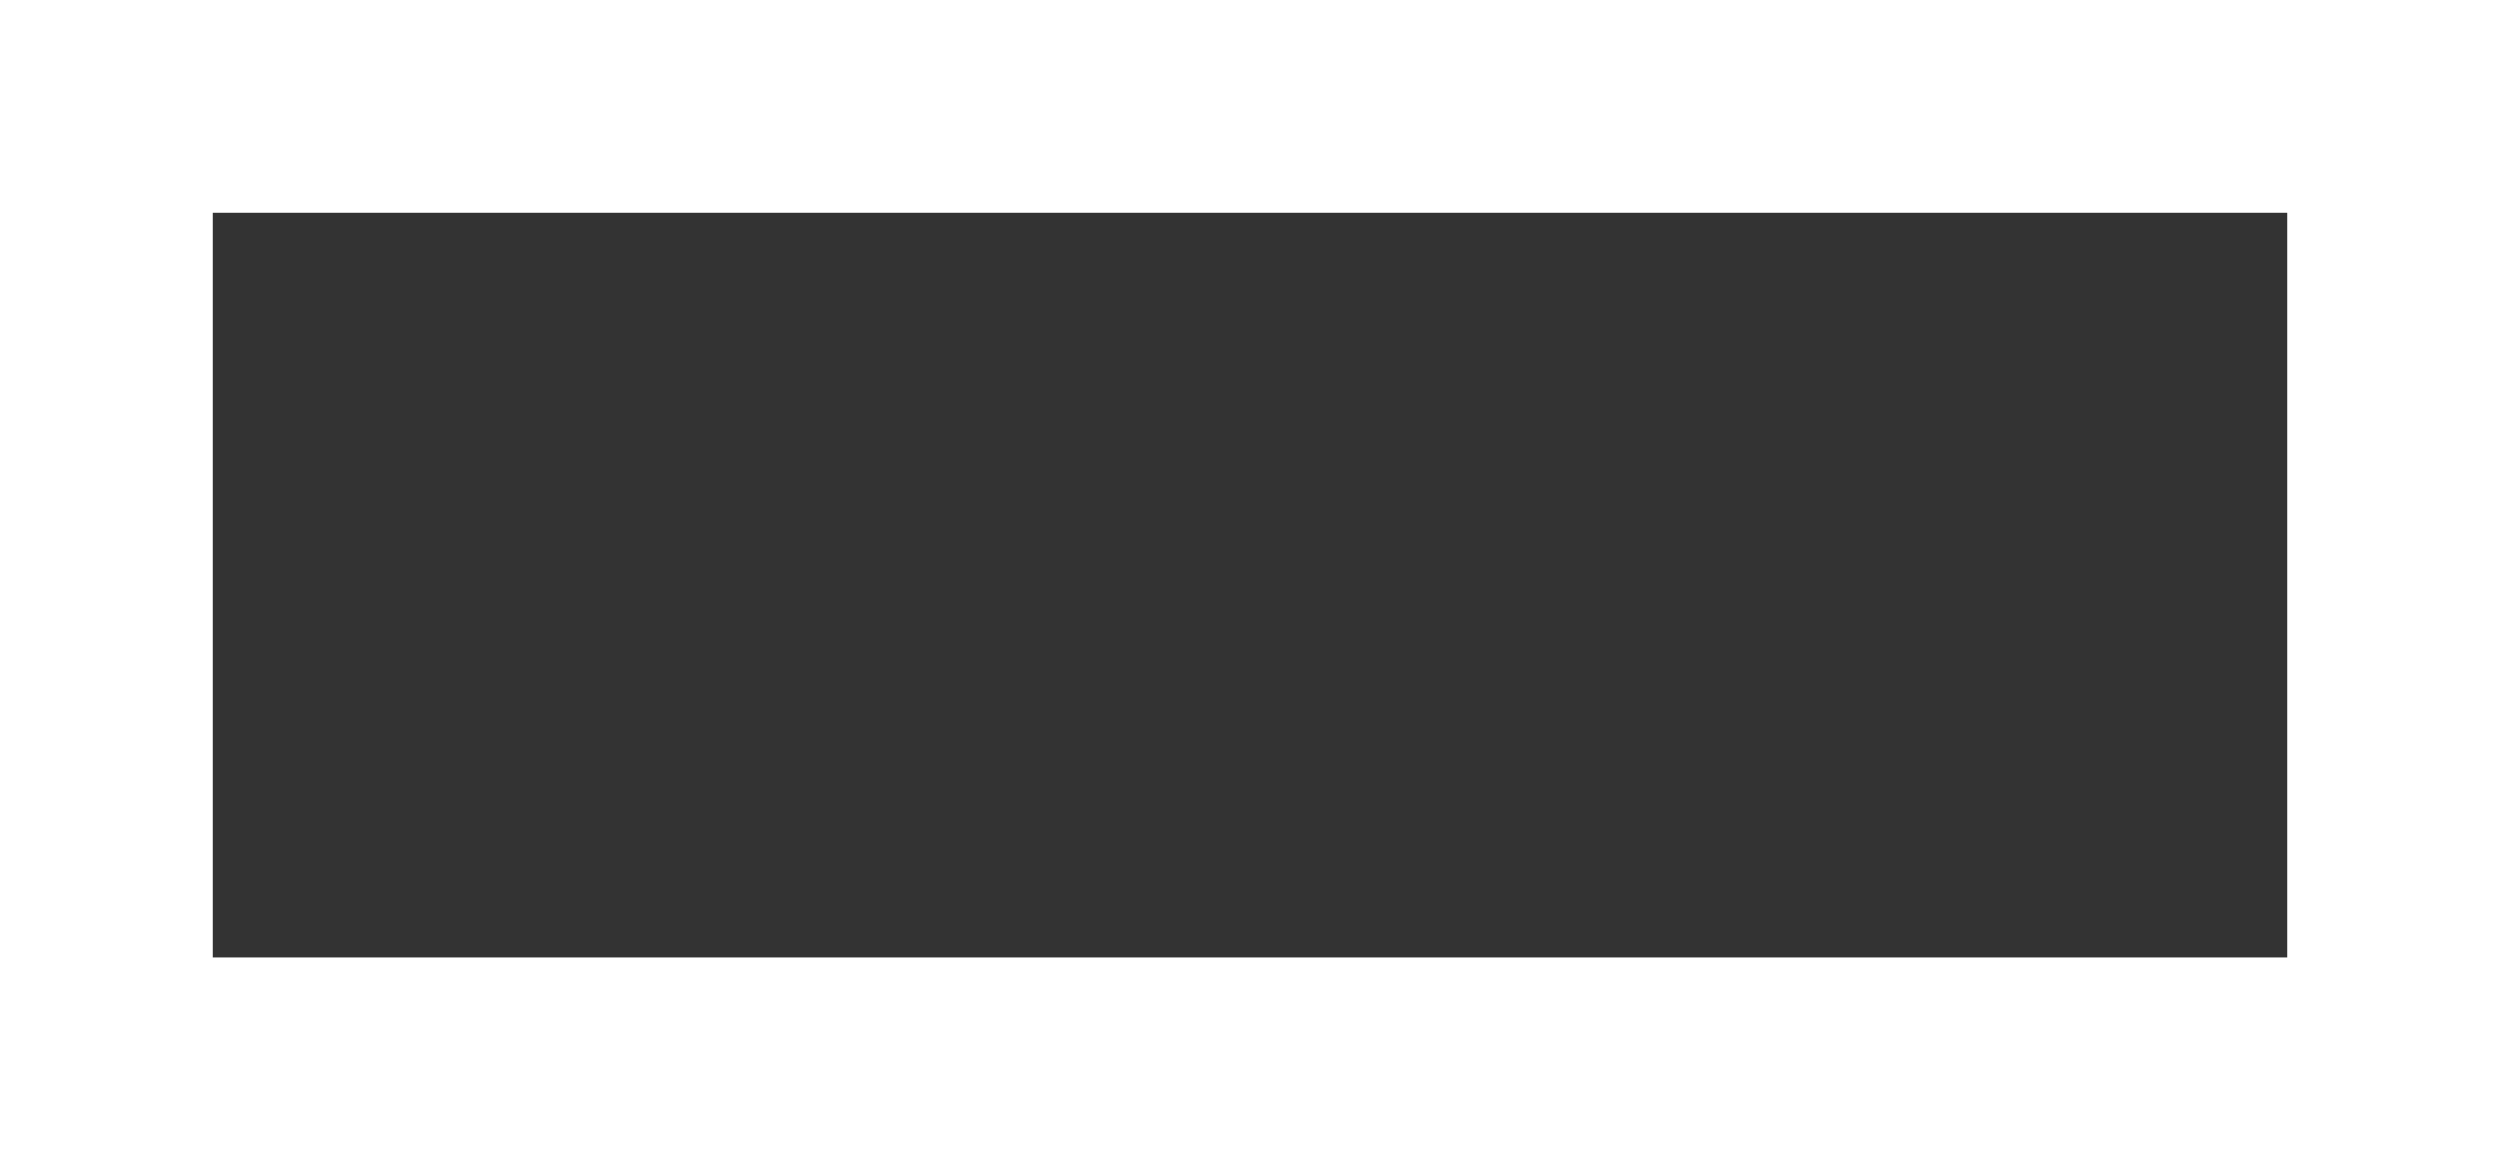 <svg width="47" height="22" viewBox="0 0 47 22" fill="none" xmlns="http://www.w3.org/2000/svg">
<rect x="0" y="0" width="47" height="22" fill="#333333" stroke="none"/>
<rect x="1.5" y="-1.5" width="44" height="19" transform="matrix(1 0 0 -1 0 19)" stroke="white" stroke-width="5"/>
</svg>
